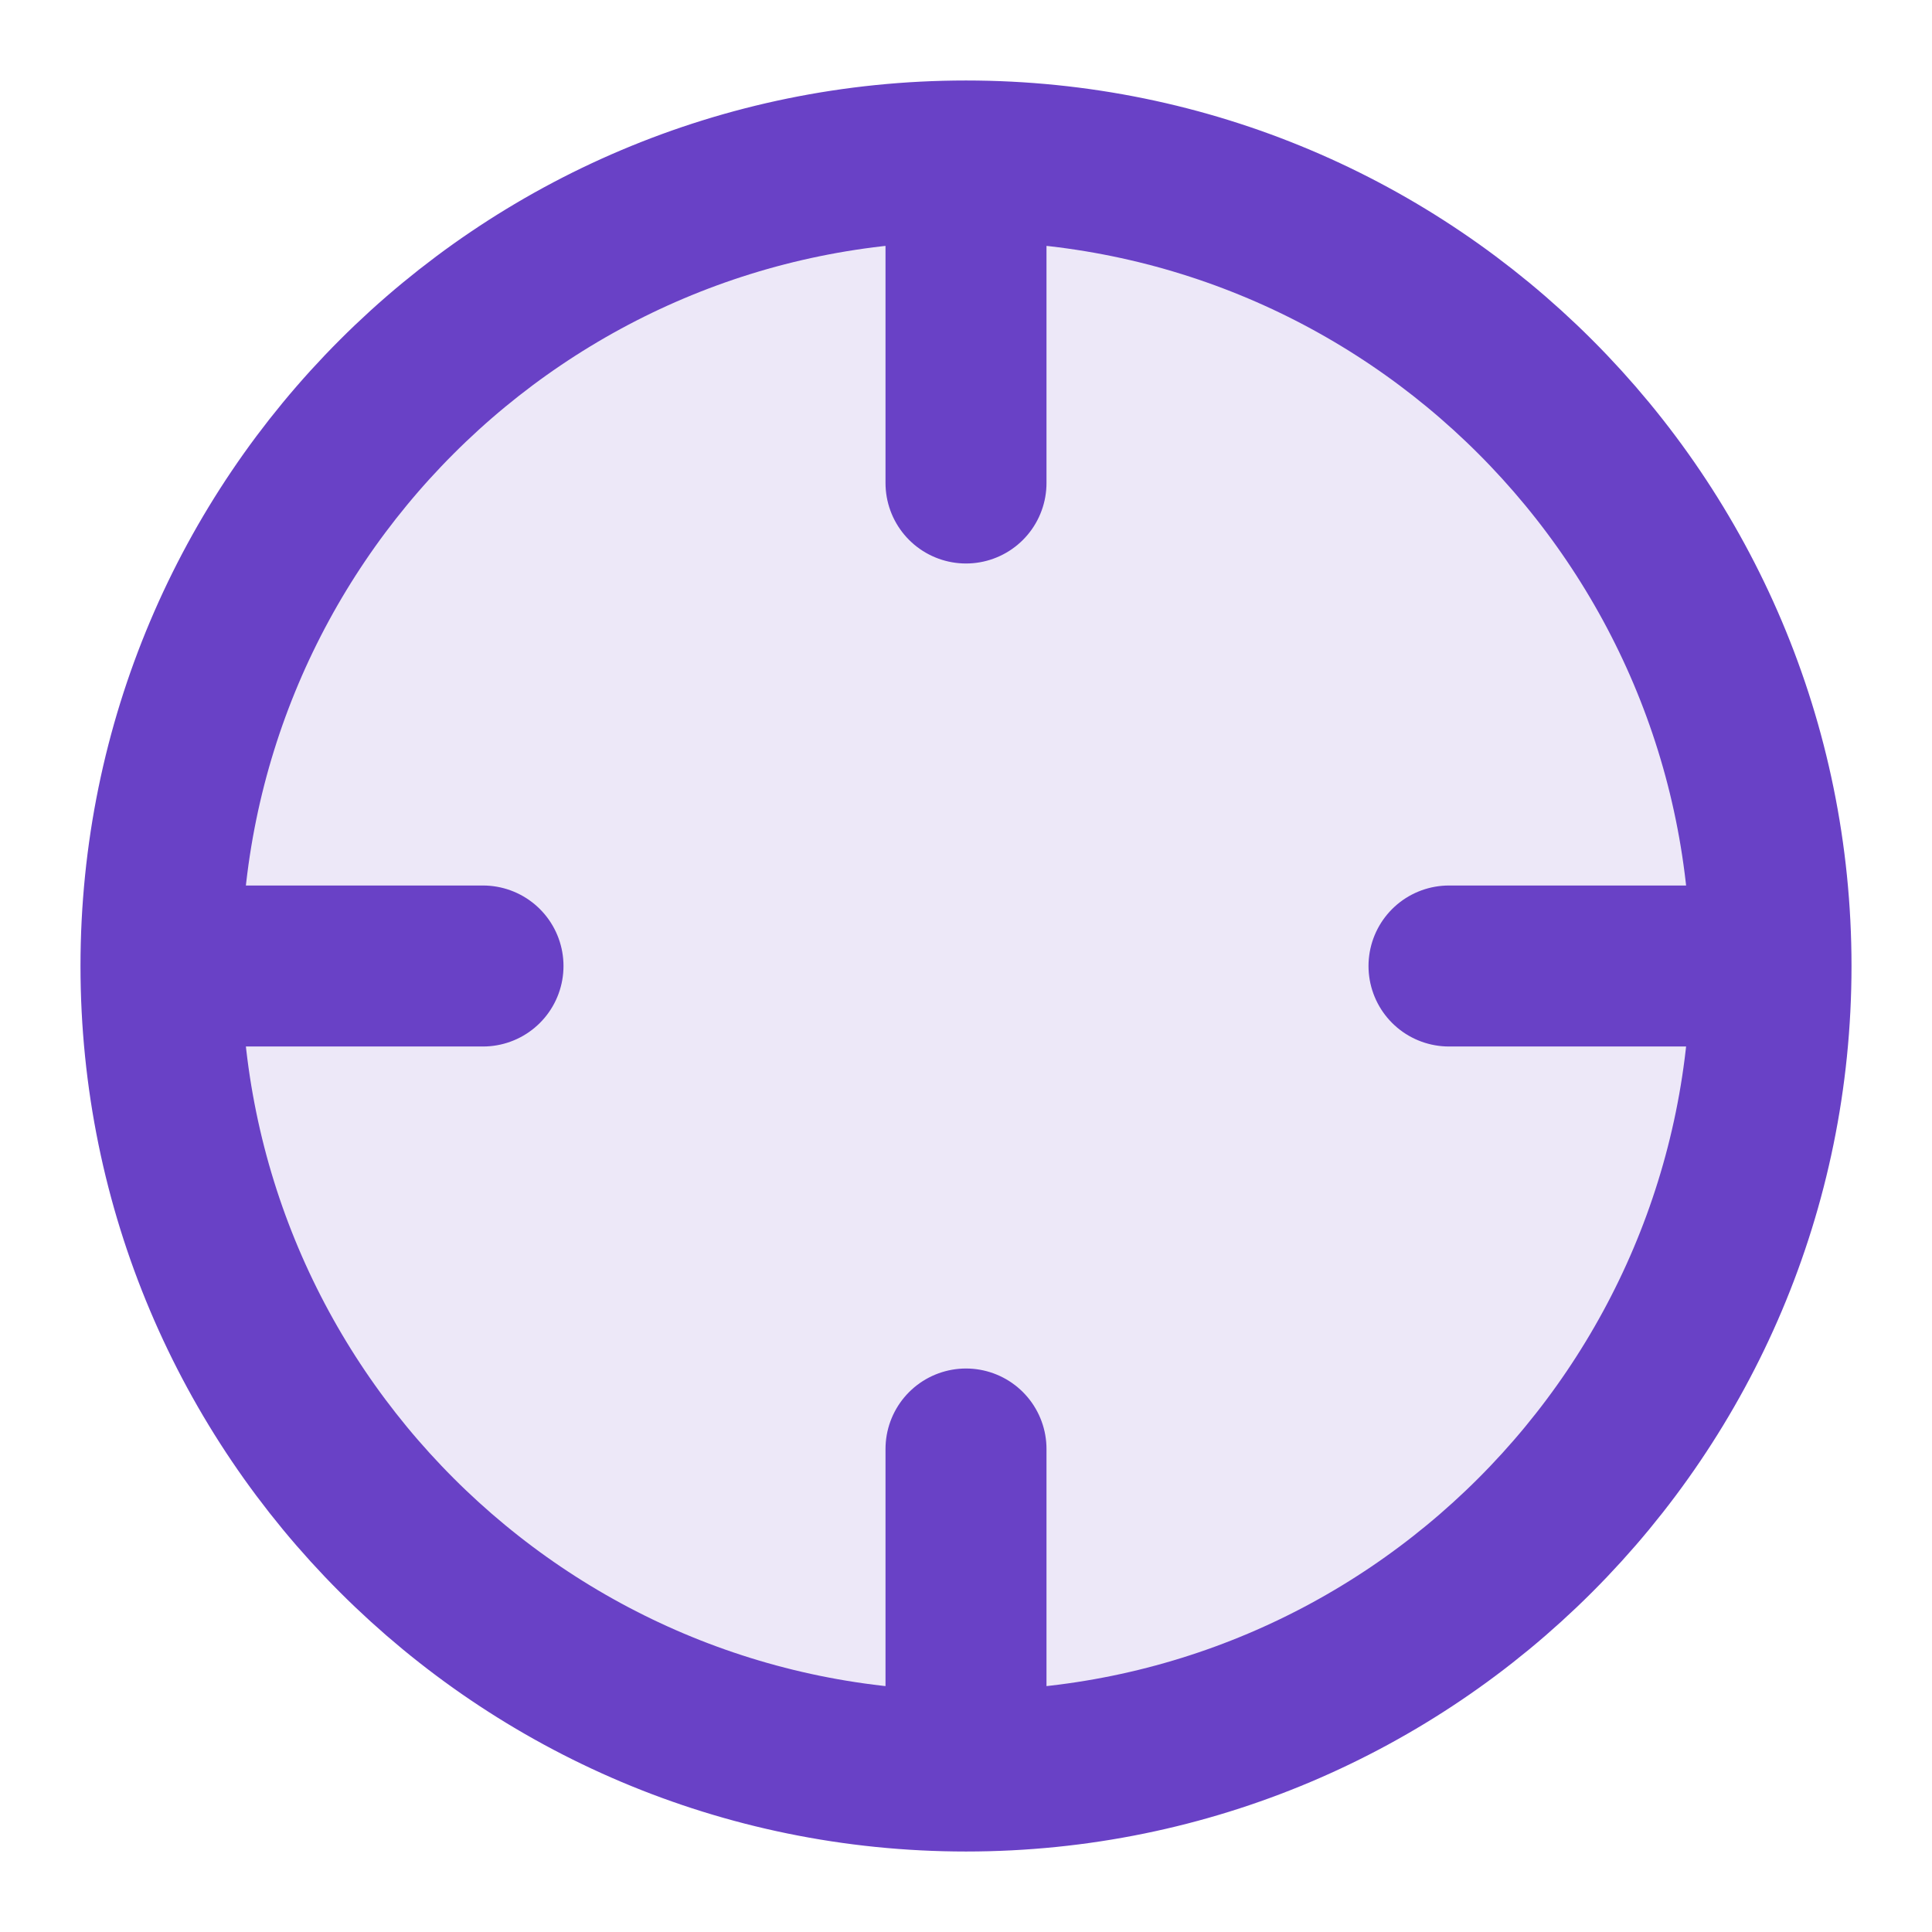 <svg width="40" height="40" viewBox="0 0 40 40" fill="none" xmlns="http://www.w3.org/2000/svg">
<path opacity="0.12" d="M20 36.667C29.205 36.667 36.667 29.205 36.667 20C36.667 10.795 29.205 3.333 20 3.333C10.795 3.333 3.333 10.795 3.333 20C3.333 29.205 10.795 36.667 20 36.667Z" fill="#6941C6"/>
<path d="M36.667 20C36.667 29.205 29.205 36.667 20 36.667M36.667 20C36.667 10.795 29.205 3.333 20 3.333M36.667 20H30M20 36.667C10.795 36.667 3.333 29.205 3.333 20M20 36.667V30M3.333 20C3.333 10.795 10.795 3.333 20 3.333M3.333 20H10M20 3.333V10" stroke="#6941C6" stroke-width="3.333" stroke-linecap="round" stroke-linejoin="round"/>
</svg>
